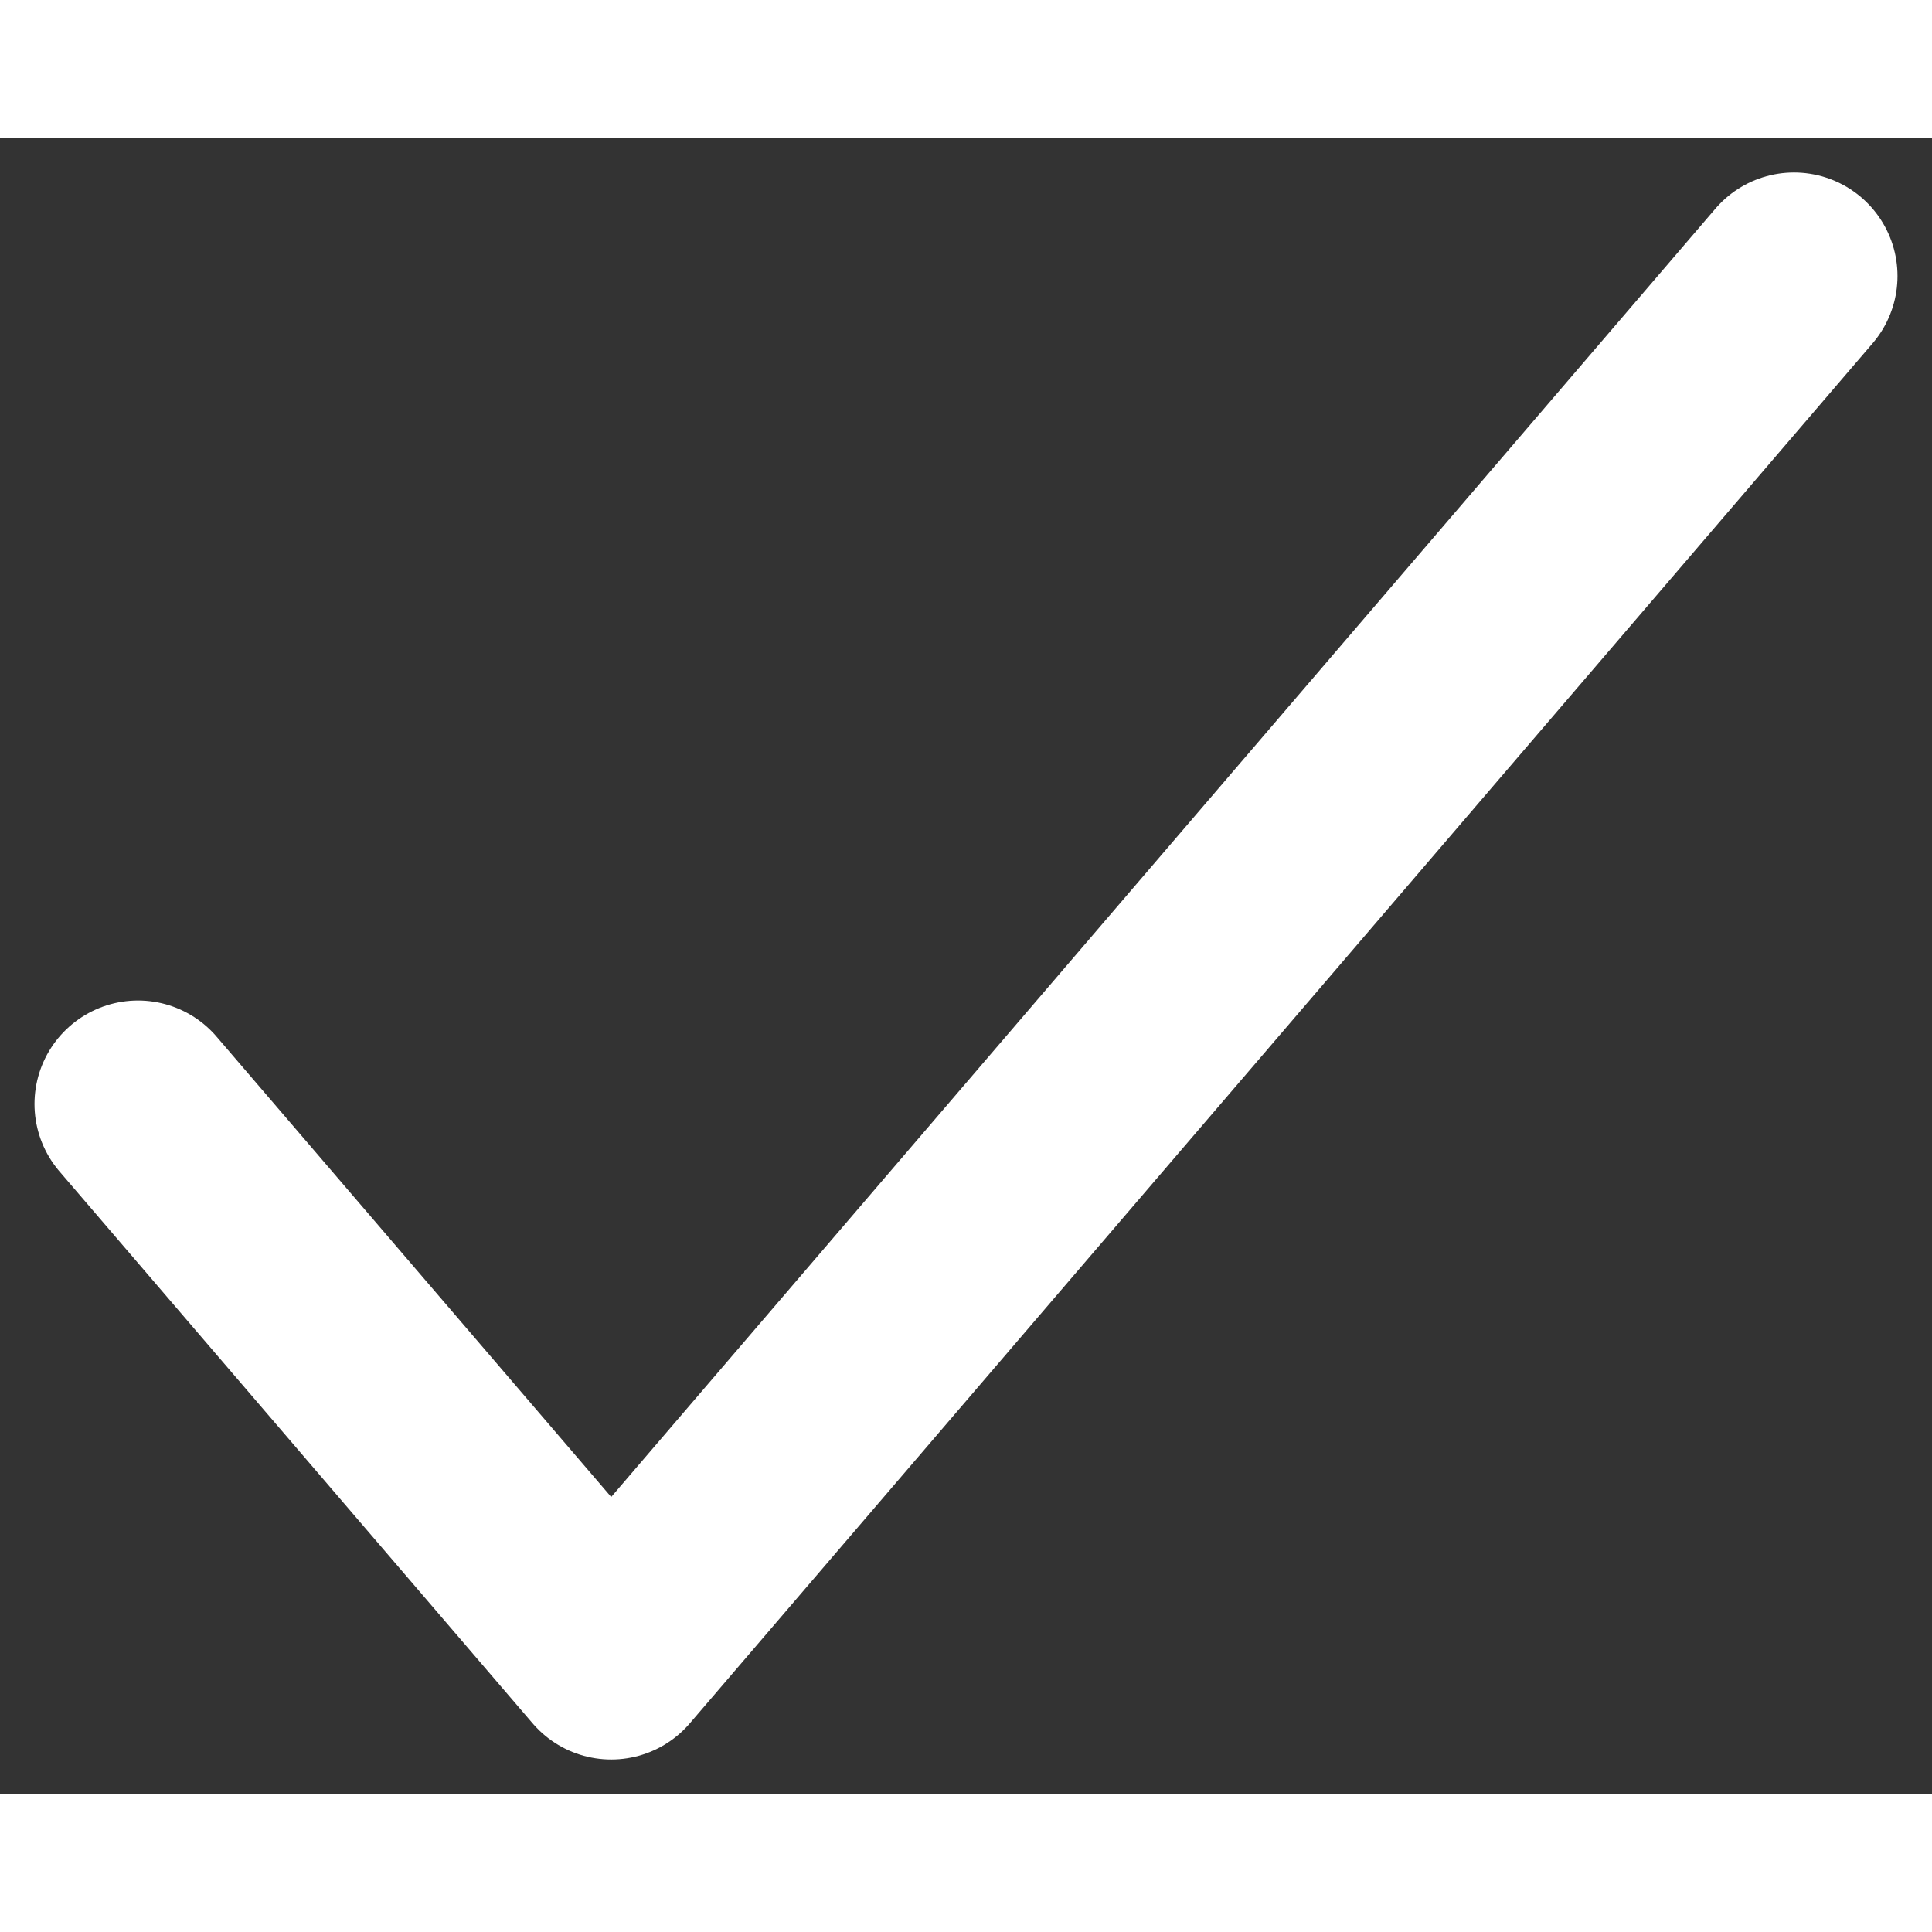 <svg width="10" height="10" viewBox="0 0 14 12" fill="none" xmlns="http://www.w3.org/2000/svg">
<rect x="0" y="0" width="14" height="12" fill="#333333" stroke="none"/>
<path d="M13 1L4.429 11L1 7" stroke="white" stroke-width="1.5" stroke-linecap="round" stroke-linejoin="round"/>
</svg>
